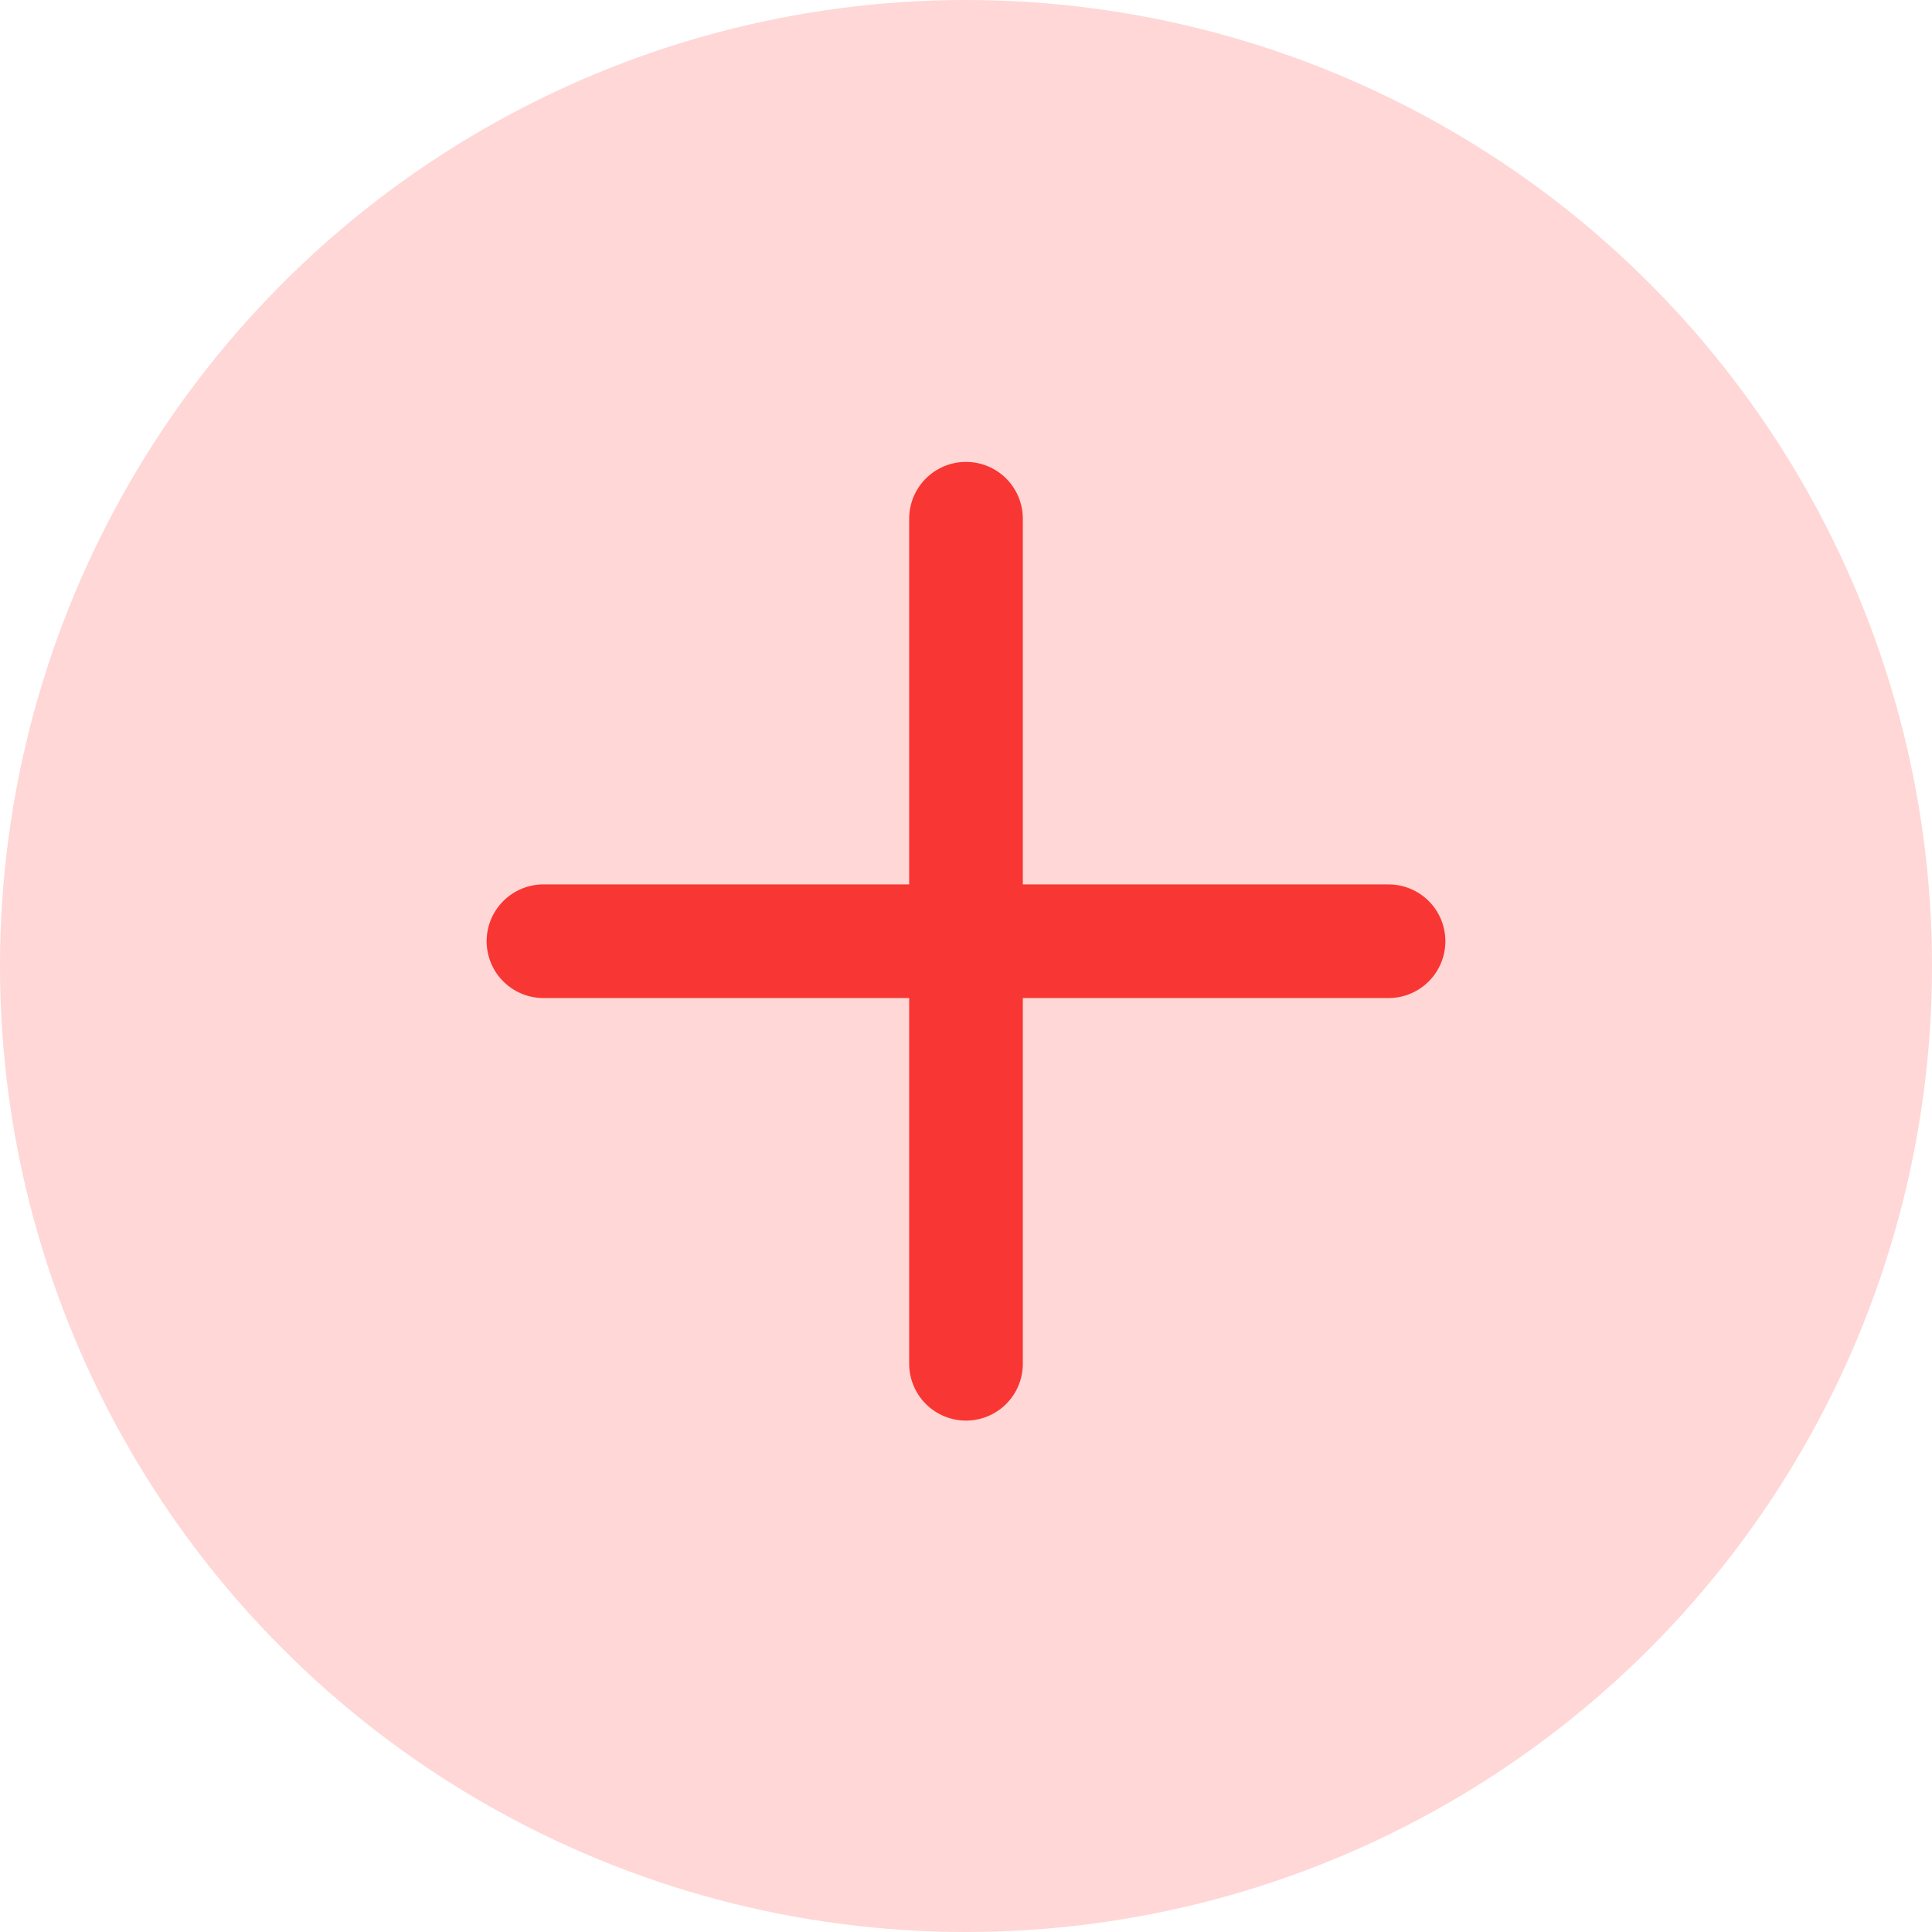 <svg width="68" height="68" viewBox="0 0 68 68" fill="none" xmlns="http://www.w3.org/2000/svg">
<circle cx="34" cy="34" r="34" fill="#FED7D6"/>
<path d="M34 18.257V48" stroke="#F83633" stroke-width="4" stroke-linecap="round" stroke-linejoin="round"/>
<path d="M48.872 33.128L19.128 33.128" stroke="#F83633" stroke-width="4" stroke-linecap="round" stroke-linejoin="round"/>
</svg>
